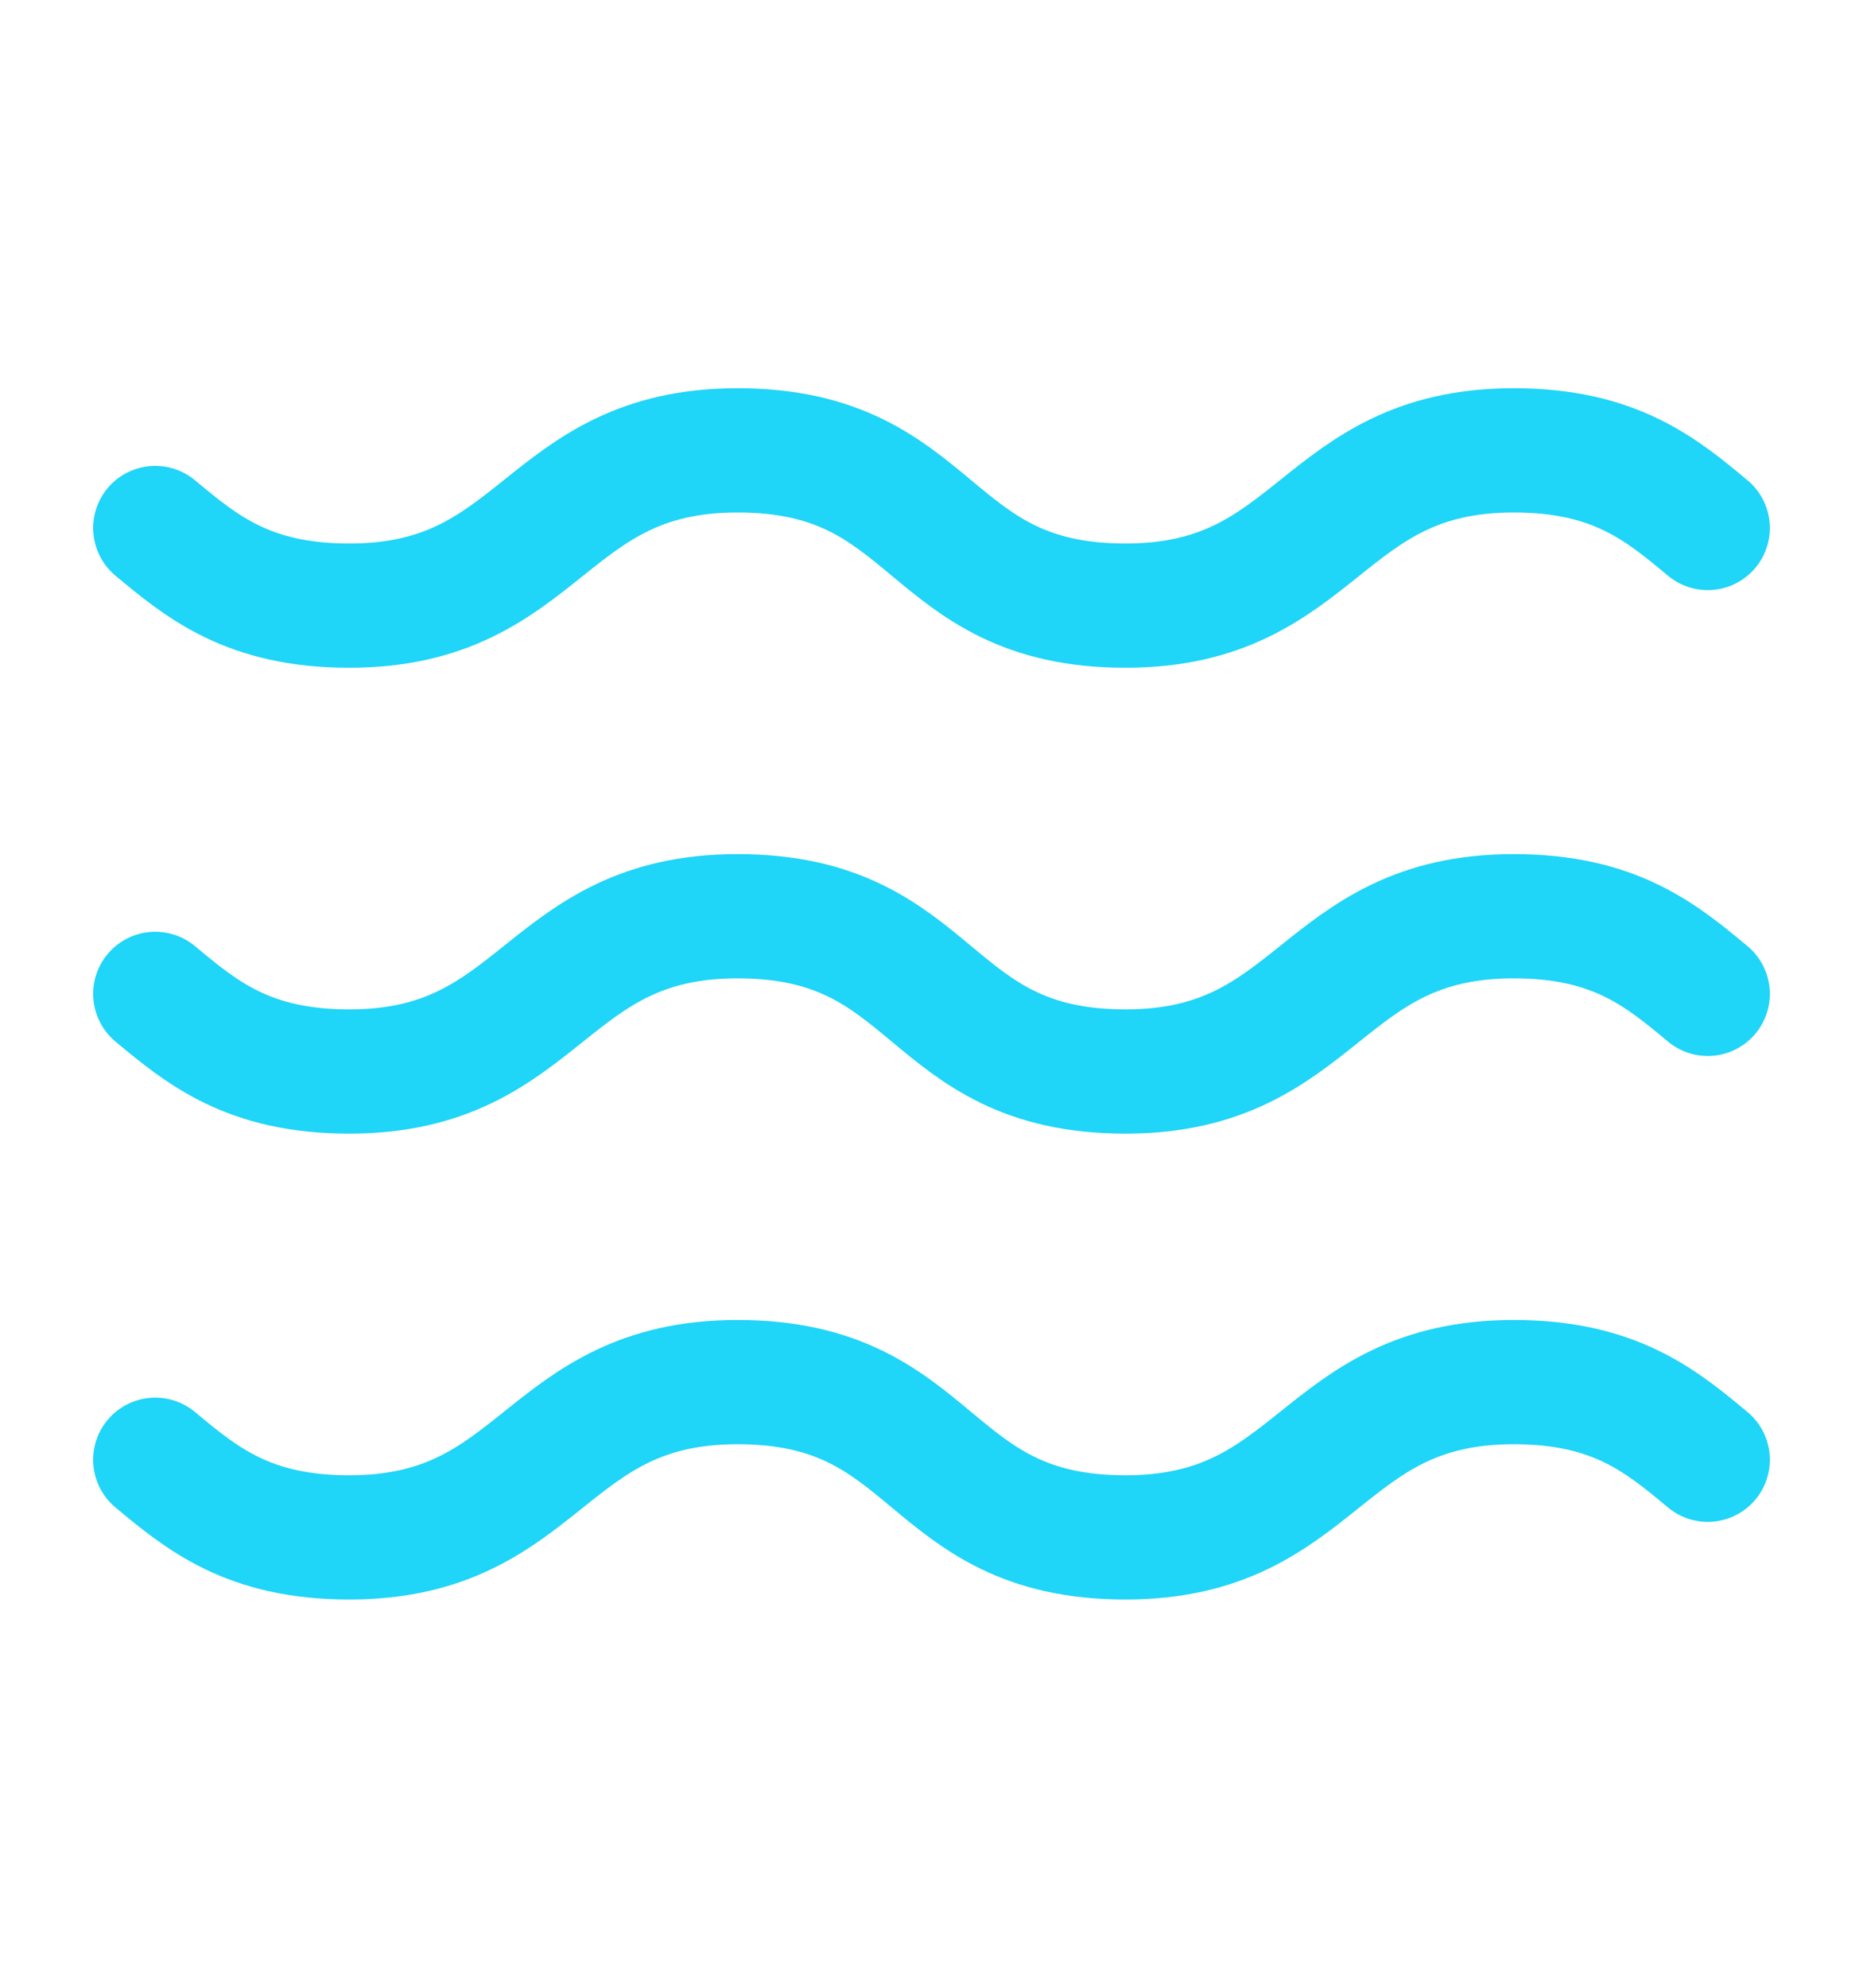 <svg width="15" height="16" viewBox="0 0 15 16" fill="none" xmlns="http://www.w3.org/2000/svg">
<path d="M1.25 4.25C1.625 4.562 2 4.875 2.812 4.875C4.375 4.875 4.375 3.625 5.938 3.625C6.75 3.625 7.125 3.938 7.5 4.25C7.875 4.562 8.25 4.875 9.062 4.875C10.625 4.875 10.625 3.625 12.188 3.625C13 3.625 13.375 3.938 13.75 4.25M1.25 11.75C1.625 12.062 2 12.375 2.812 12.375C4.375 12.375 4.375 11.125 5.938 11.125C6.75 11.125 7.125 11.438 7.5 11.75C7.875 12.062 8.25 12.375 9.062 12.375C10.625 12.375 10.625 11.125 12.188 11.125C13 11.125 13.375 11.438 13.75 11.75M1.25 8C1.625 8.312 2 8.625 2.812 8.625C4.375 8.625 4.375 7.375 5.938 7.375C6.75 7.375 7.125 7.688 7.5 8C7.875 8.312 8.25 8.625 9.062 8.625C10.625 8.625 10.625 7.375 12.188 7.375C13 7.375 13.375 7.688 13.75 8" stroke="#1FD5F8" stroke-linecap="round" stroke-linejoin="round"/>
</svg>
